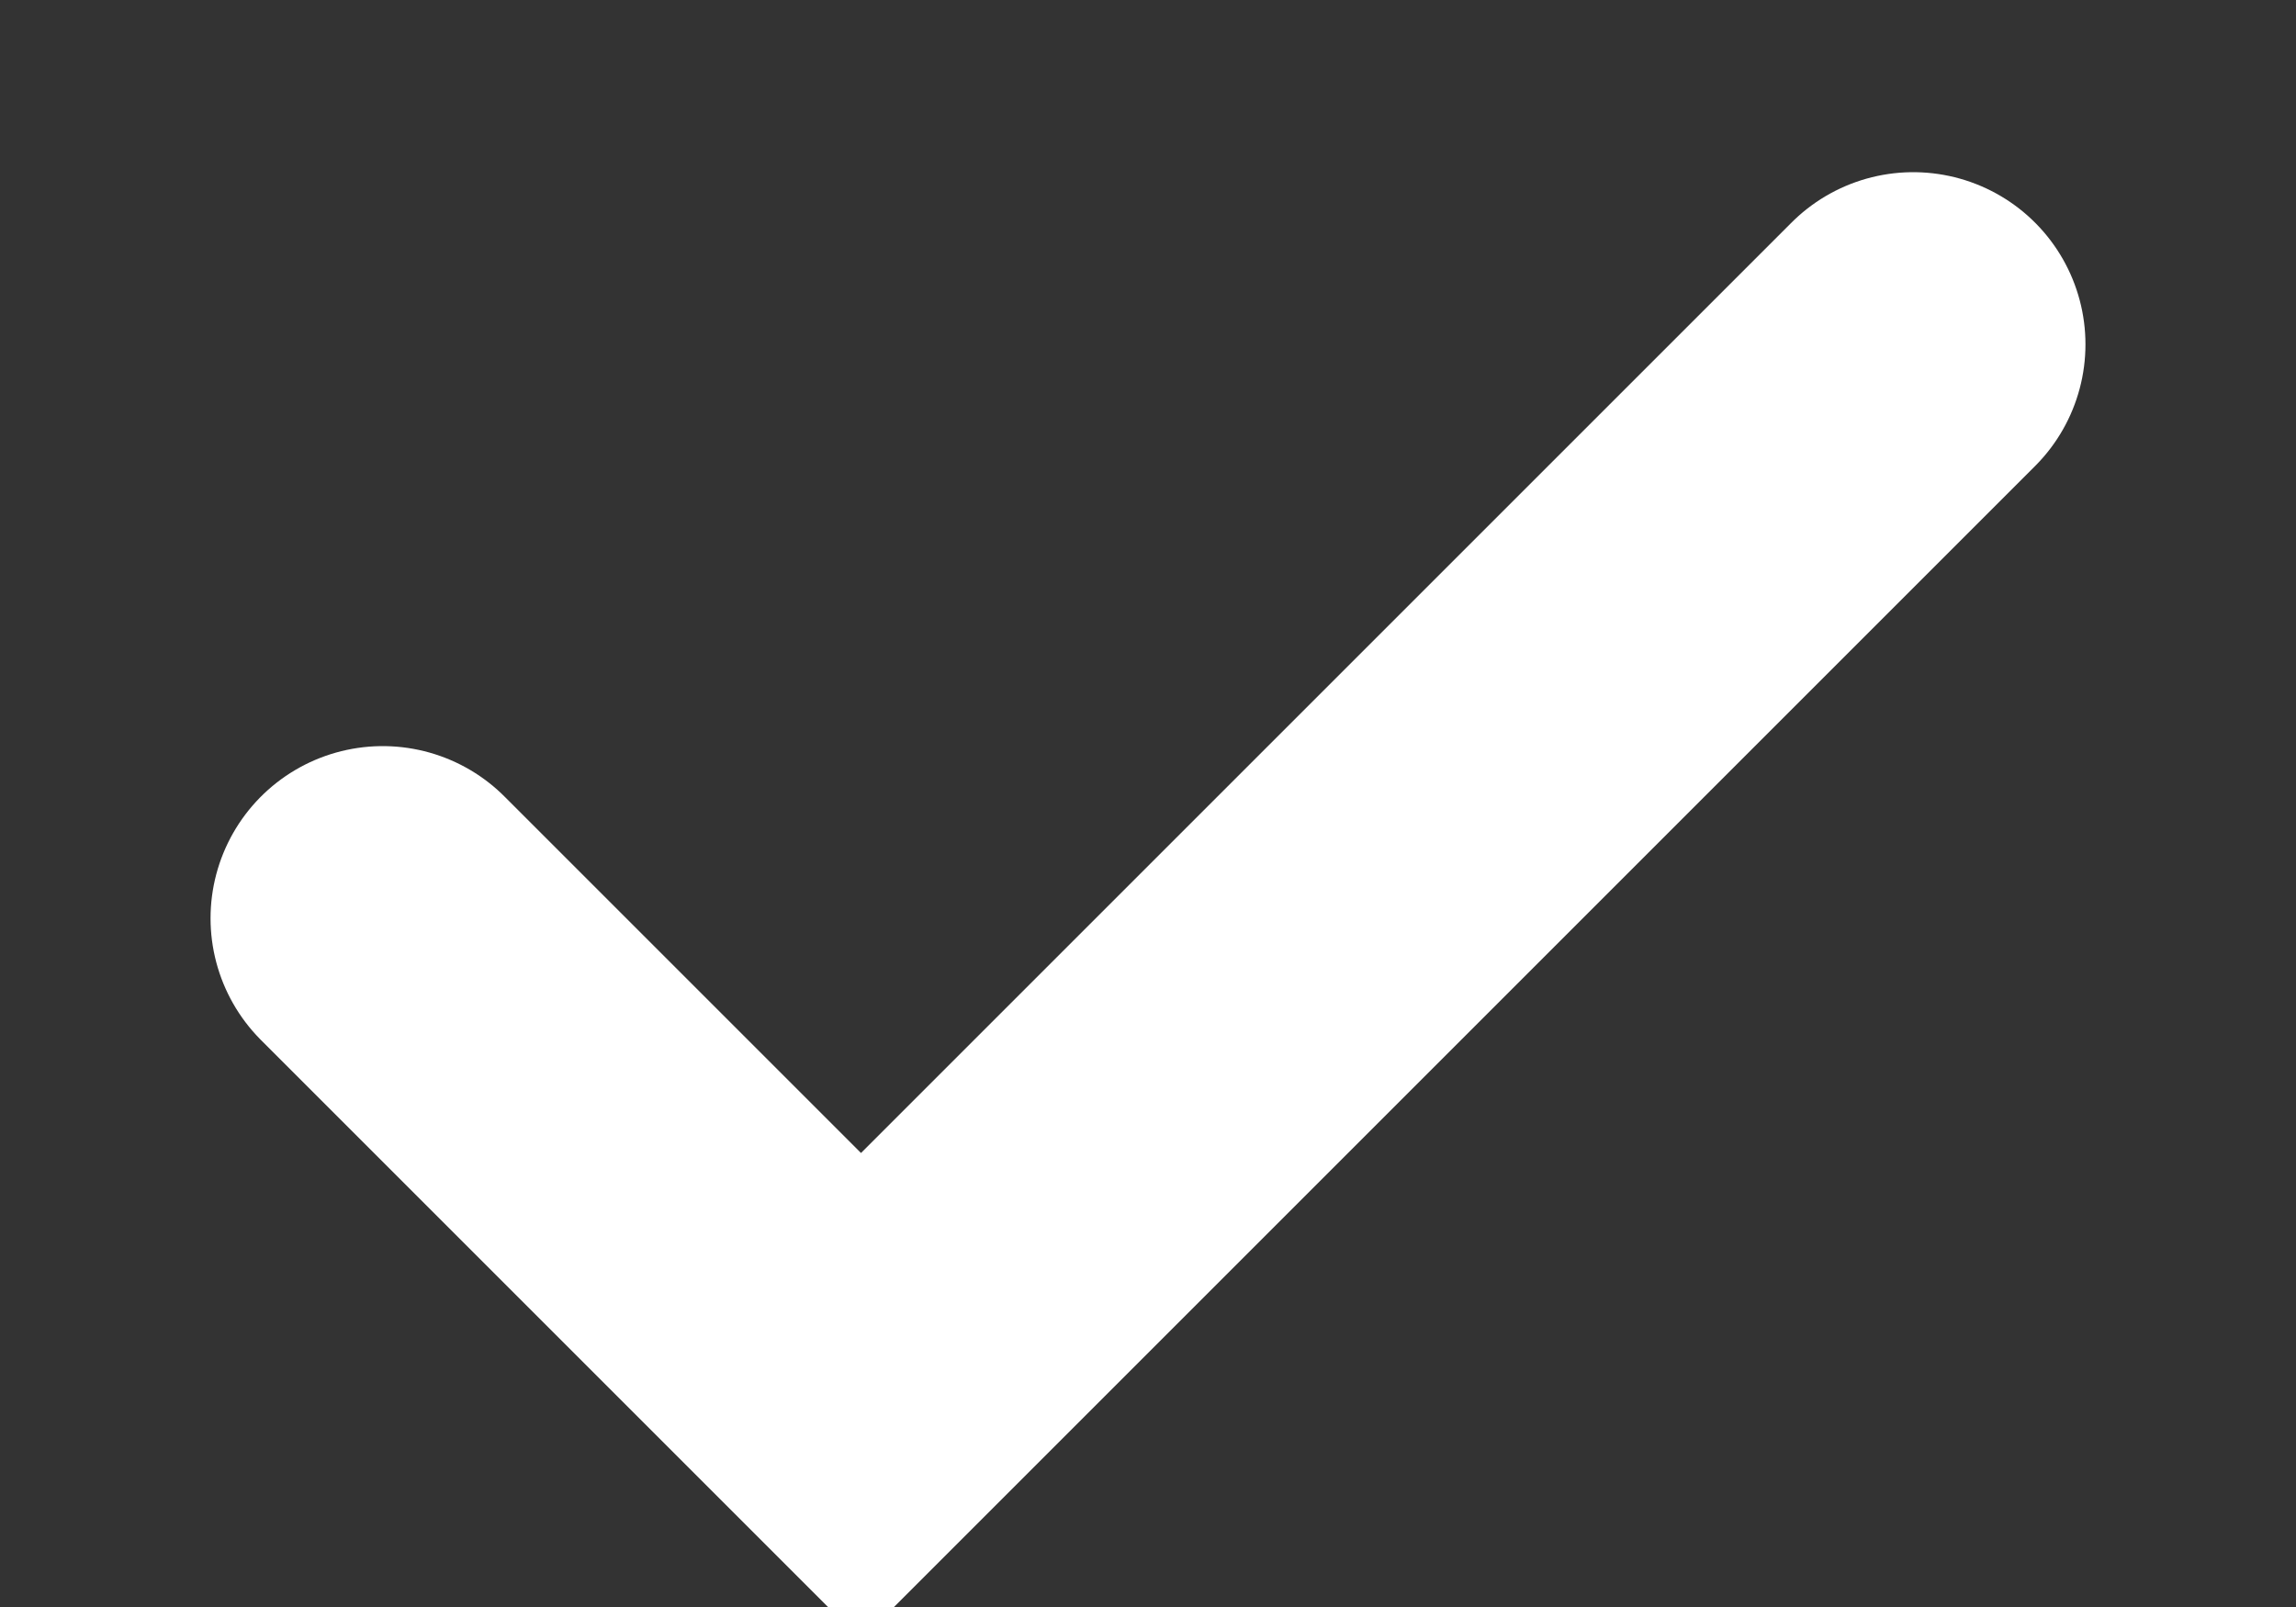<svg width="10" height="7" viewBox="0 0 10 7" fill="none" xmlns="http://www.w3.org/2000/svg">
<rect x="0" y="0" width="10" height="7" fill="#333333" stroke="none"/>
<path d="M8.333 1.5L3.75 6.083L1.667 4" stroke="white" stroke-width="1.5" stroke-linecap="round" strokeLinejoin="round"/>
</svg>
